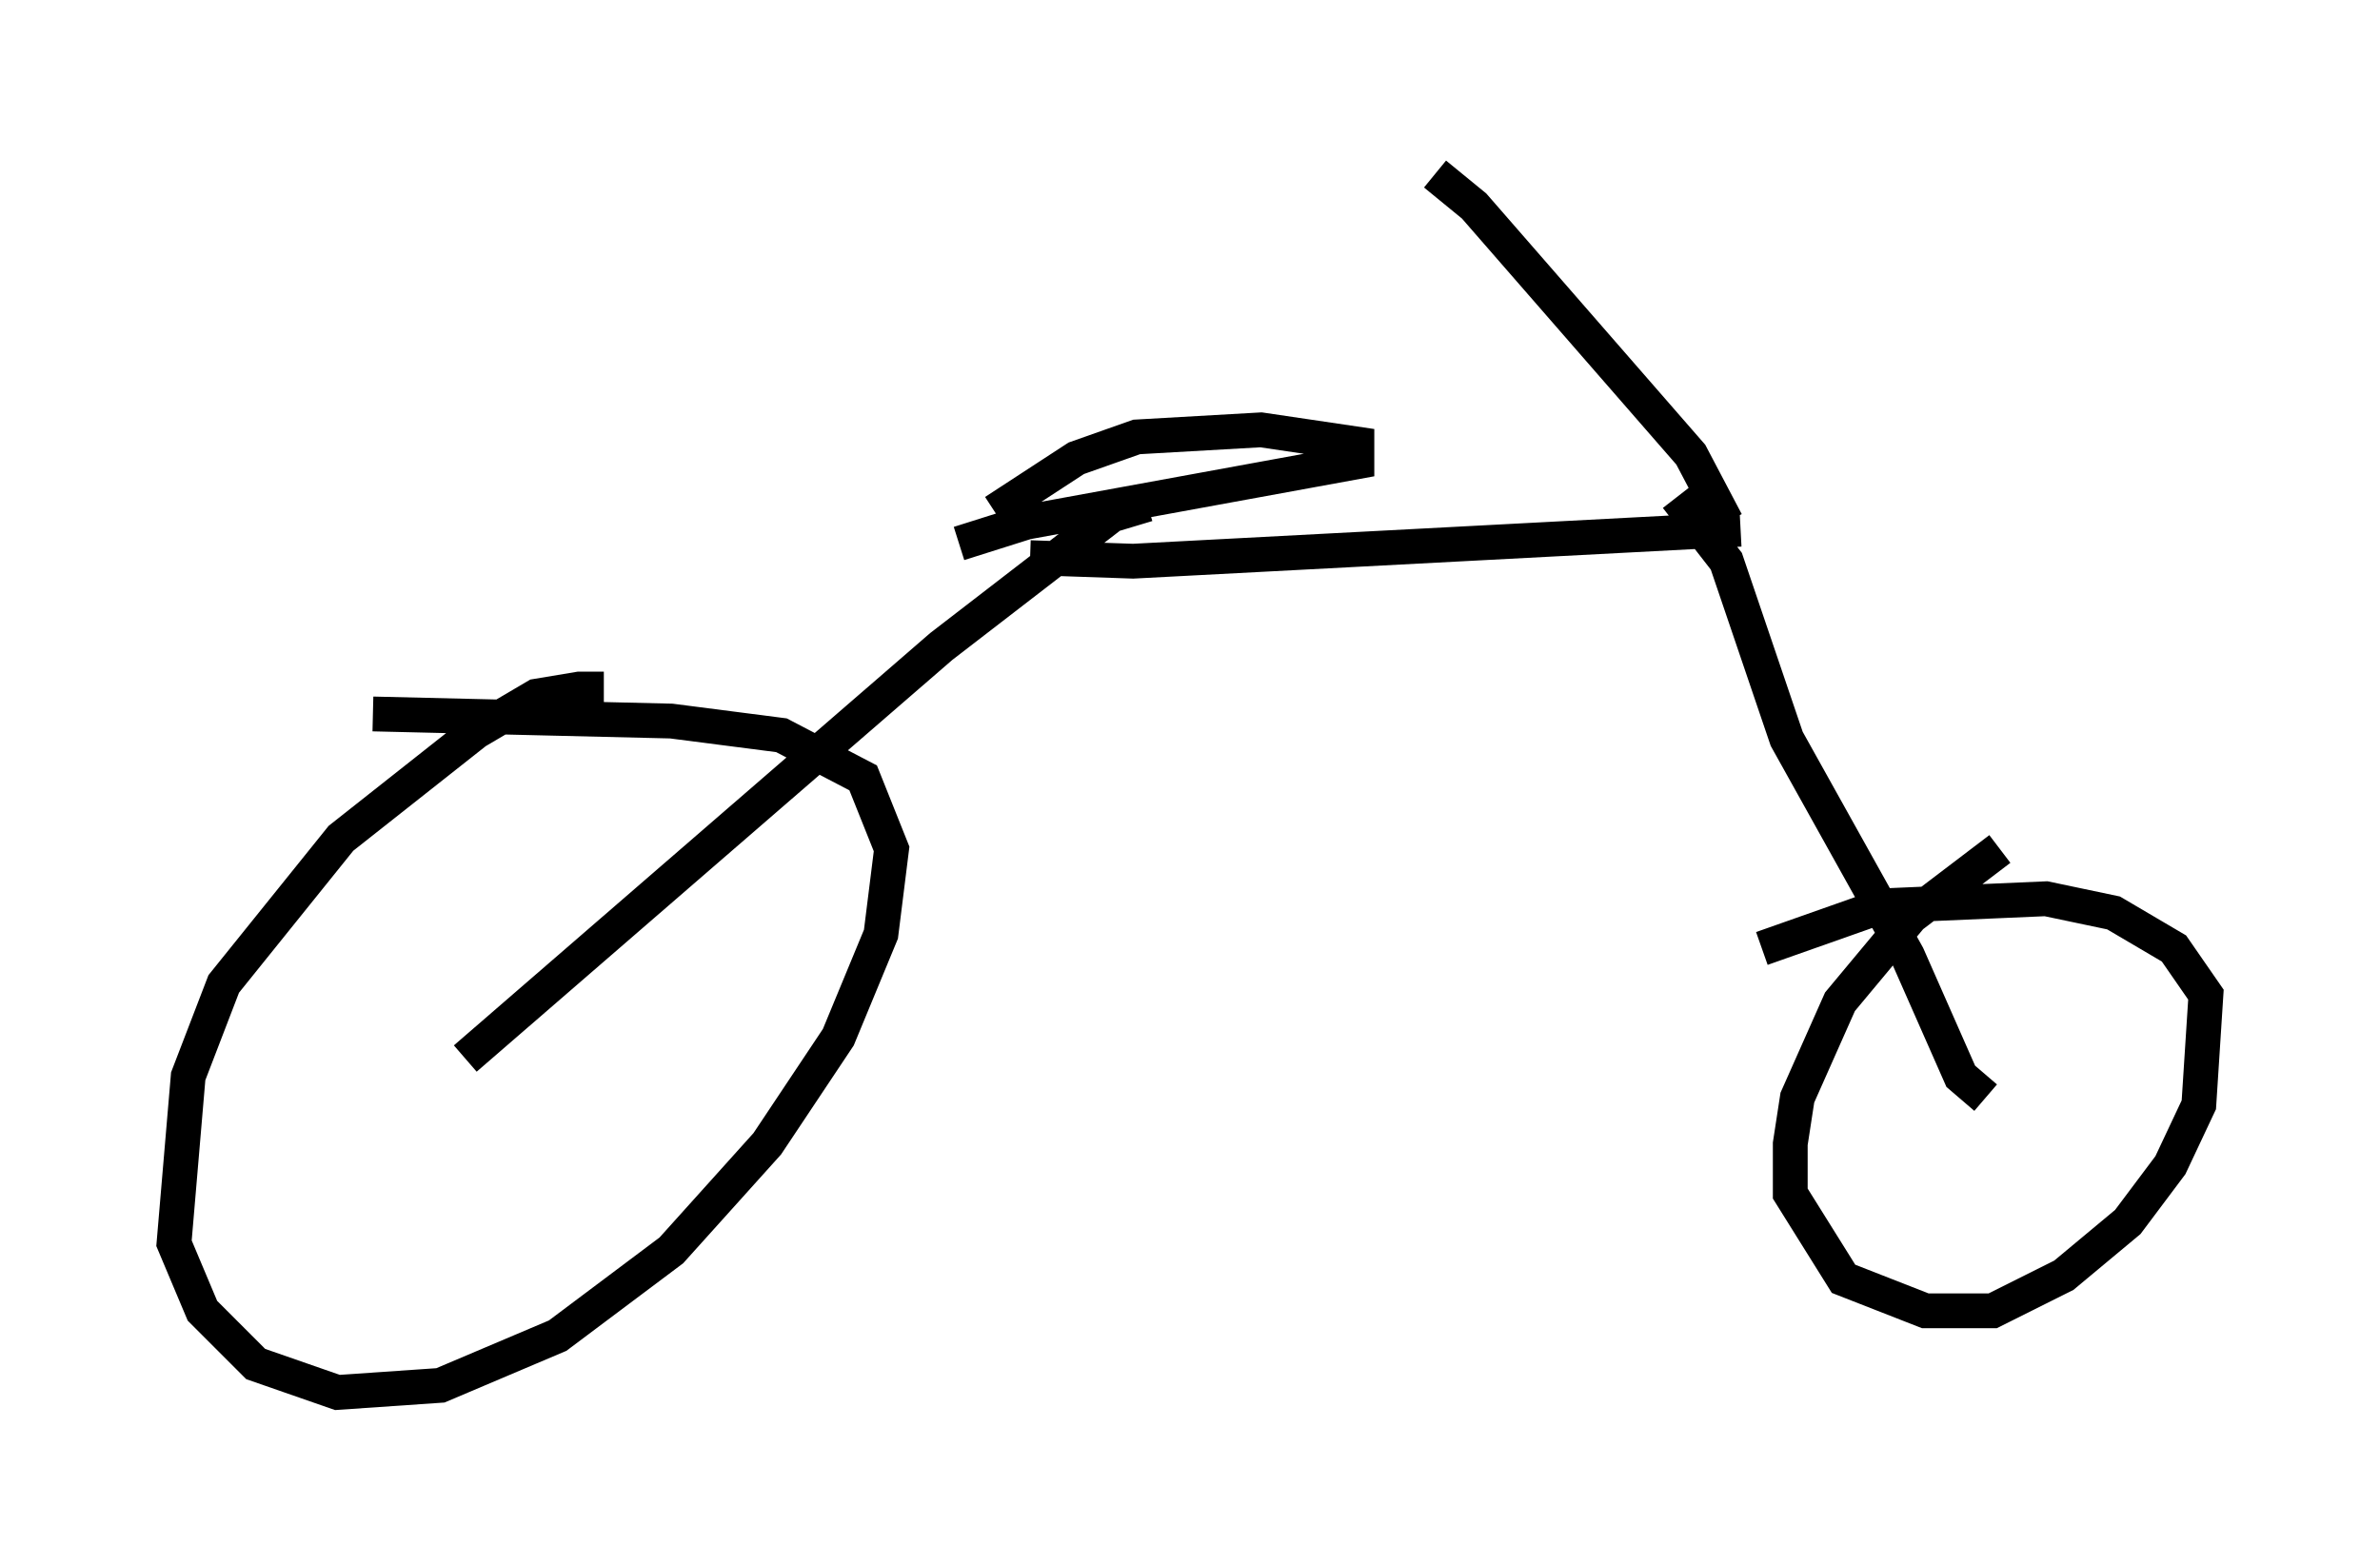 <?xml version="1.0" encoding="utf-8" ?>
<svg baseProfile="full" height="45.015" version="1.1" width="68.392" xmlns="http://www.w3.org/2000/svg" xmlns:ev="http://www.w3.org/2001/xml-events" xmlns:xlink="http://www.w3.org/1999/xlink"><defs /><rect fill="white" height="45.015" width="68.392" x="0" y="0" /><path d="M18.169, 20.415 m-0.817, -0.613 l-0.715, 0.0 -1.225, 0.204 l-1.735, 1.021 -3.879, 3.063 l-3.369, 4.185 -1.021, 2.654 l-0.408, 4.798 0.817, 1.94 l1.531, 1.531 2.348, 0.817 l2.96, -0.204 3.369, -1.429 l3.267, -2.45 2.756, -3.063 l2.042, -3.063 1.225, -2.96 l0.306, -2.45 -0.817, -2.042 l-2.348, -1.225 -3.165, -0.408 l-8.575, -0.204 m2.654, 9.902 l13.679, -11.842 4.9, -3.777 l1.021, -0.306 m-3.369, 1.531 l2.96, 0.102 17.456, -0.919 m-0.715, 0.817 m0.0, 0.0 l0.0, 0.0 m-1.123, -1.735 l1.429, 1.838 1.735, 5.104 l3.471, 6.227 1.531, 3.471 l0.715, 0.613 m0.408, -7.146 l-2.552, 1.94 -2.042, 2.45 l-1.225, 2.756 -0.204, 1.327 l0.0, 1.429 1.531, 2.45 l2.348, 0.919 1.94, 0.0 l2.042, -1.021 1.838, -1.531 l1.225, -1.633 0.817, -1.735 l0.204, -3.165 -0.919, -1.327 l-1.735, -1.021 -1.94, -0.408 l-4.696, 0.204 -3.471, 1.225 m-1.021, -12.25 l-1.021, -1.94 -6.227, -7.146 l-1.123, -0.919 m-13.679, 10.617 l1.94, -0.613 9.494, -1.735 l0.0, -0.51 -2.756, -0.408 l-3.573, 0.204 -1.735, 0.613 l-2.348, 1.531 " fill="none" stroke="black" stroke-width="1" /></svg>